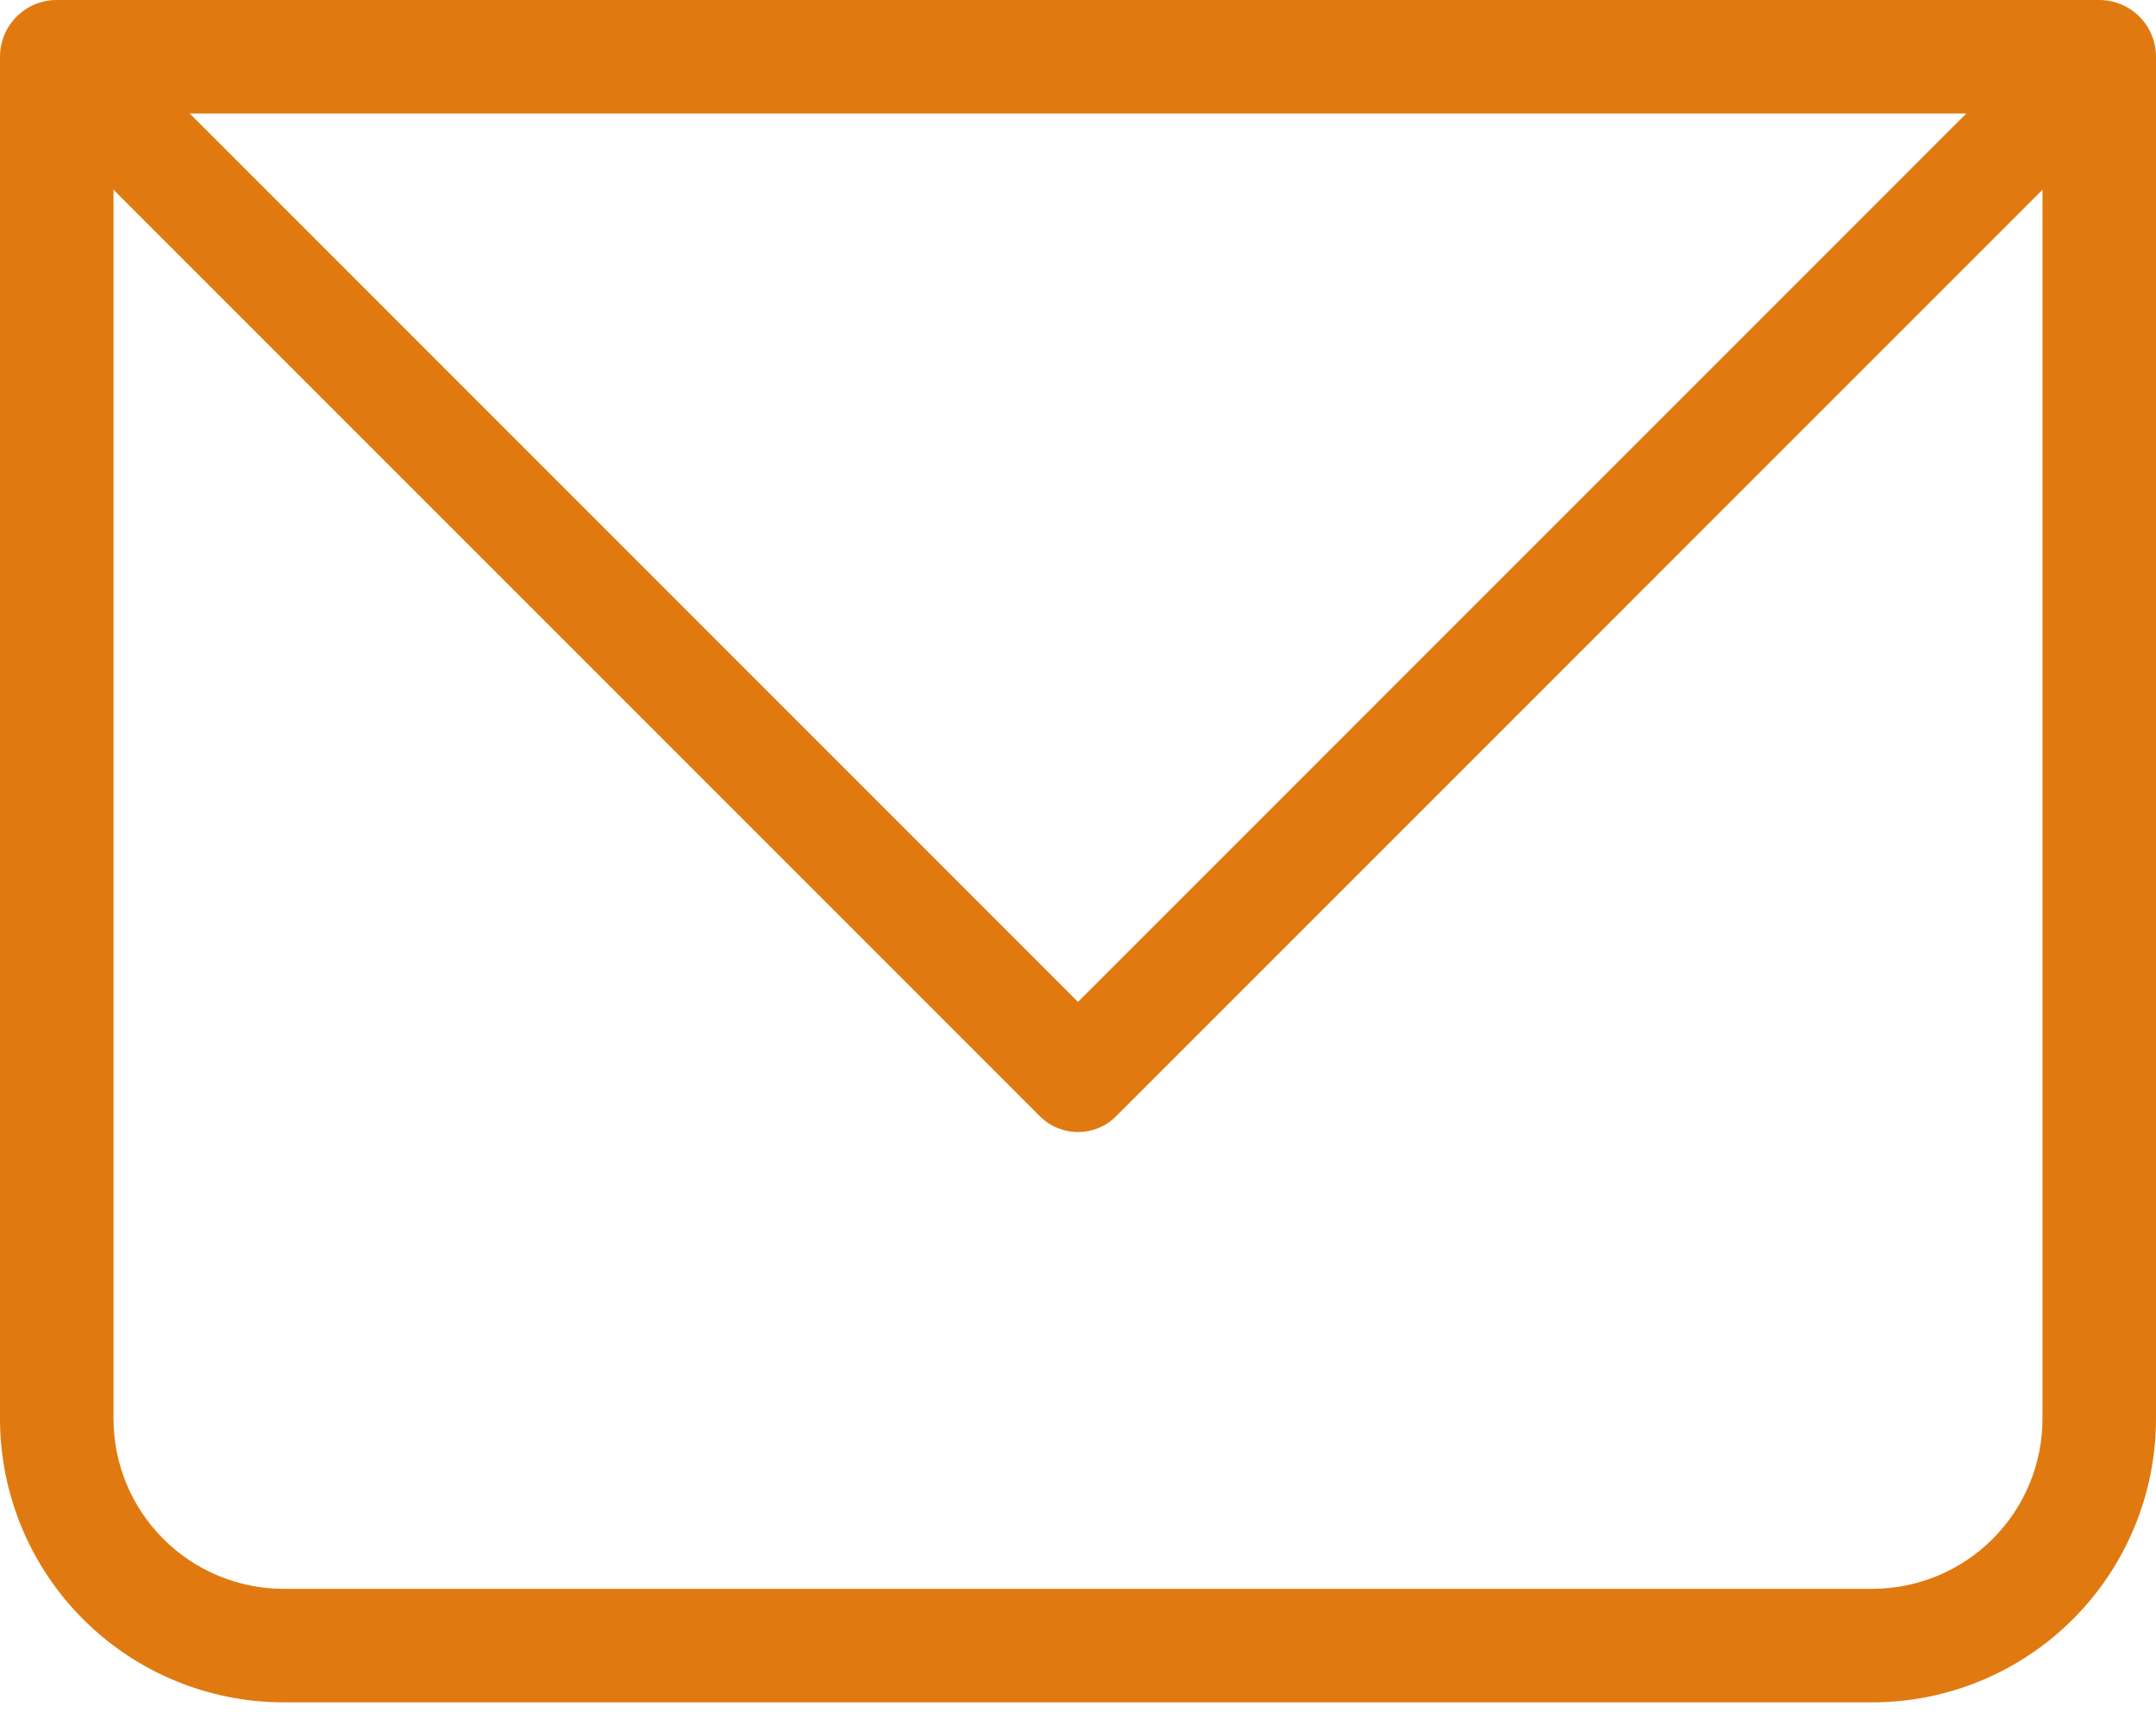 <svg width="20" height="16" viewBox="0 0 20 16" fill="none" xmlns="http://www.w3.org/2000/svg">
<path d="M0.526 0.526V0C0.387 0 0.253 0.055 0.154 0.154C0.055 0.253 0 0.387 0 0.526H0.526ZM19.474 0.526H20C20 0.387 19.945 0.253 19.846 0.154C19.747 0.055 19.613 0 19.474 0V0.526ZM0.526 1.053H19.474V0H0.526V1.053ZM18.947 0.526V13.158H20V0.526H18.947ZM17.368 14.737H2.632V15.79H17.368V14.737ZM1.053 13.158V0.526H0V13.158H1.053ZM2.632 14.737C2.213 14.737 1.811 14.57 1.515 14.274C1.219 13.978 1.053 13.577 1.053 13.158H0C0 13.856 0.277 14.525 0.771 15.019C1.264 15.512 1.934 15.79 2.632 15.79V14.737ZM18.947 13.158C18.947 13.577 18.781 13.978 18.485 14.274C18.189 14.57 17.787 14.737 17.368 14.737V15.79C18.066 15.79 18.736 15.512 19.229 15.019C19.723 14.525 20 13.856 20 13.158H18.947Z" fill="#E07A10"/>
<path d="M0.526 0.526L10 10L19.474 0.526" stroke="#E07A10" stroke-linecap="round" stroke-linejoin="round"/>
</svg>
